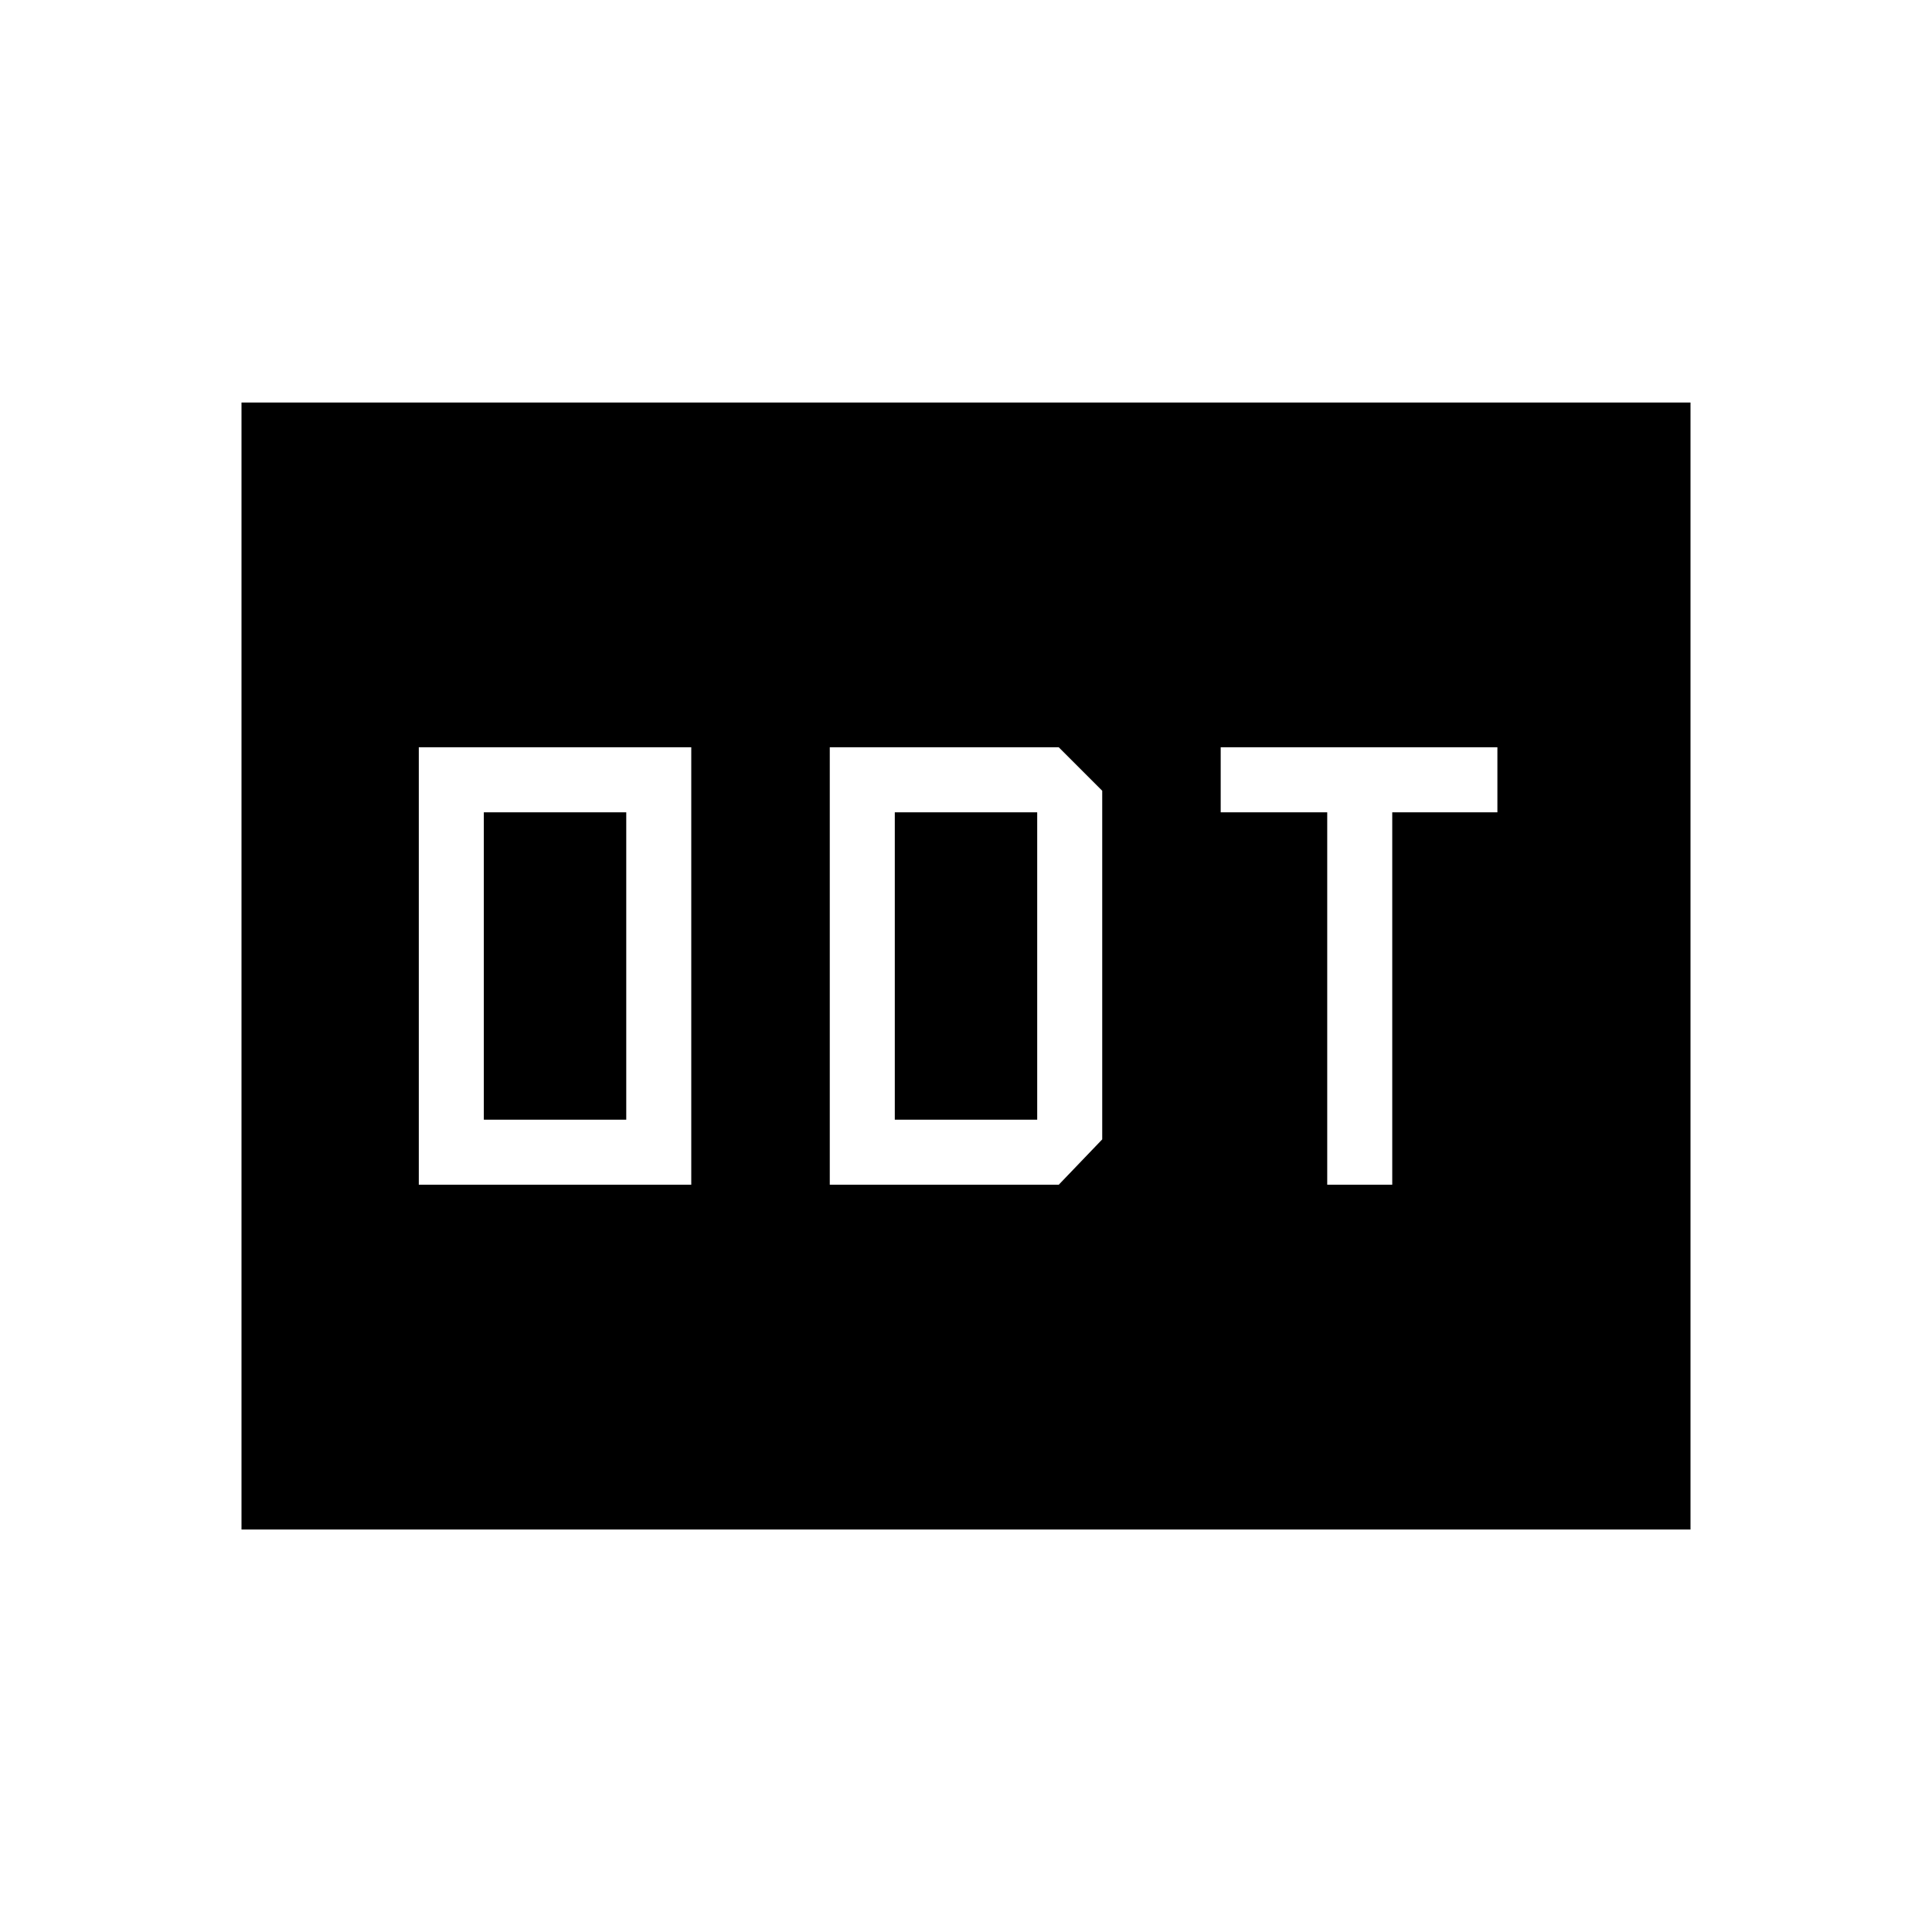 <svg xmlns="http://www.w3.org/2000/svg" height="40" viewBox="0 -960 960 960" width="40"><path d="M208.1-371.33h135.39v-217.34H208.1v217.34Zm32.31-32.31v-152.72h70.77v152.72h-70.77Zm171.9 32.31H526.1l21.59-22.52v-173.23l-21.59-21.59H412.31v217.34Zm32.31-32.31v-152.72h70.76v152.72h-70.76Zm214.87 32.31h32.31v-185.03h52.25v-32.31H606.56v32.31h52.93v185.03ZM120-200v-560h720v560H120Z"/></svg>